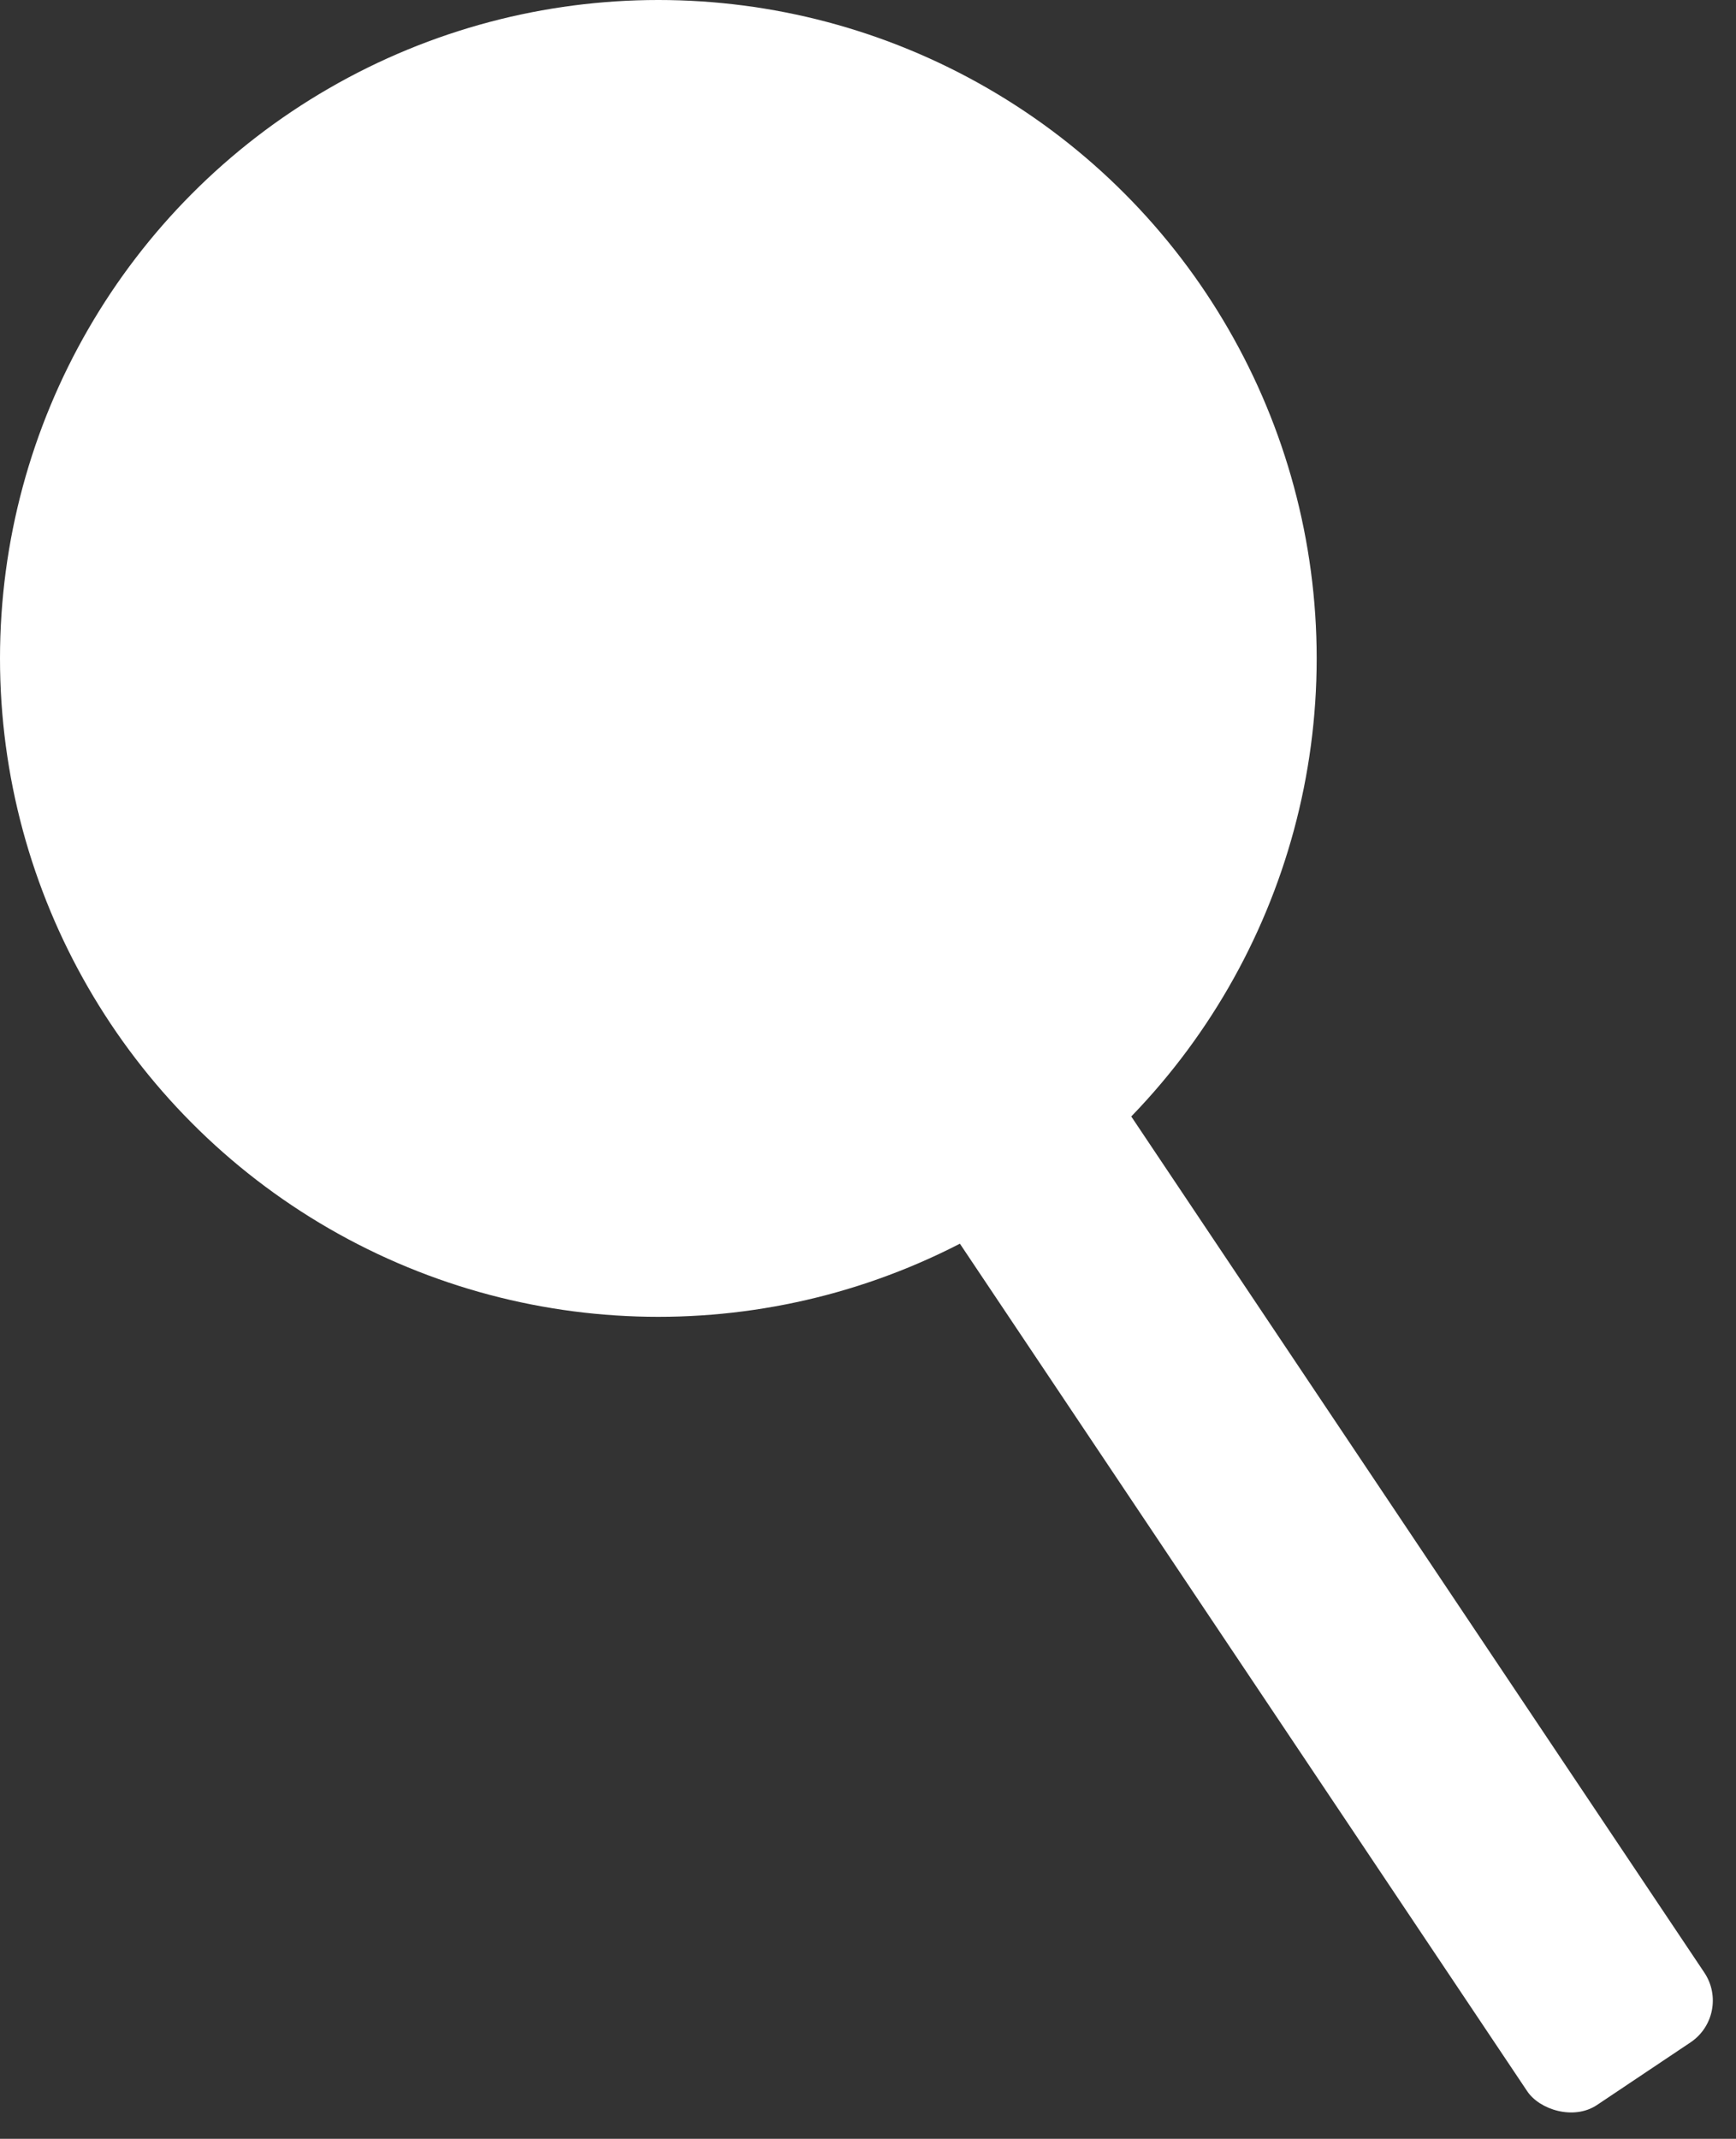 <svg width="207" height="255" viewBox="0 0 207 255" fill="none" xmlns="http://www.w3.org/2000/svg">
<rect x="0" y="0" width="207" height="255" fill="#333333" stroke="none"/>
<circle cx="78.5" cy="78.5" r="78.5" fill="white"/>
<rect x="107" y="137.14" width="25.418" height="141" rx="6" transform="rotate(-33.8 107 137.14)" fill="white"/>
</svg>
